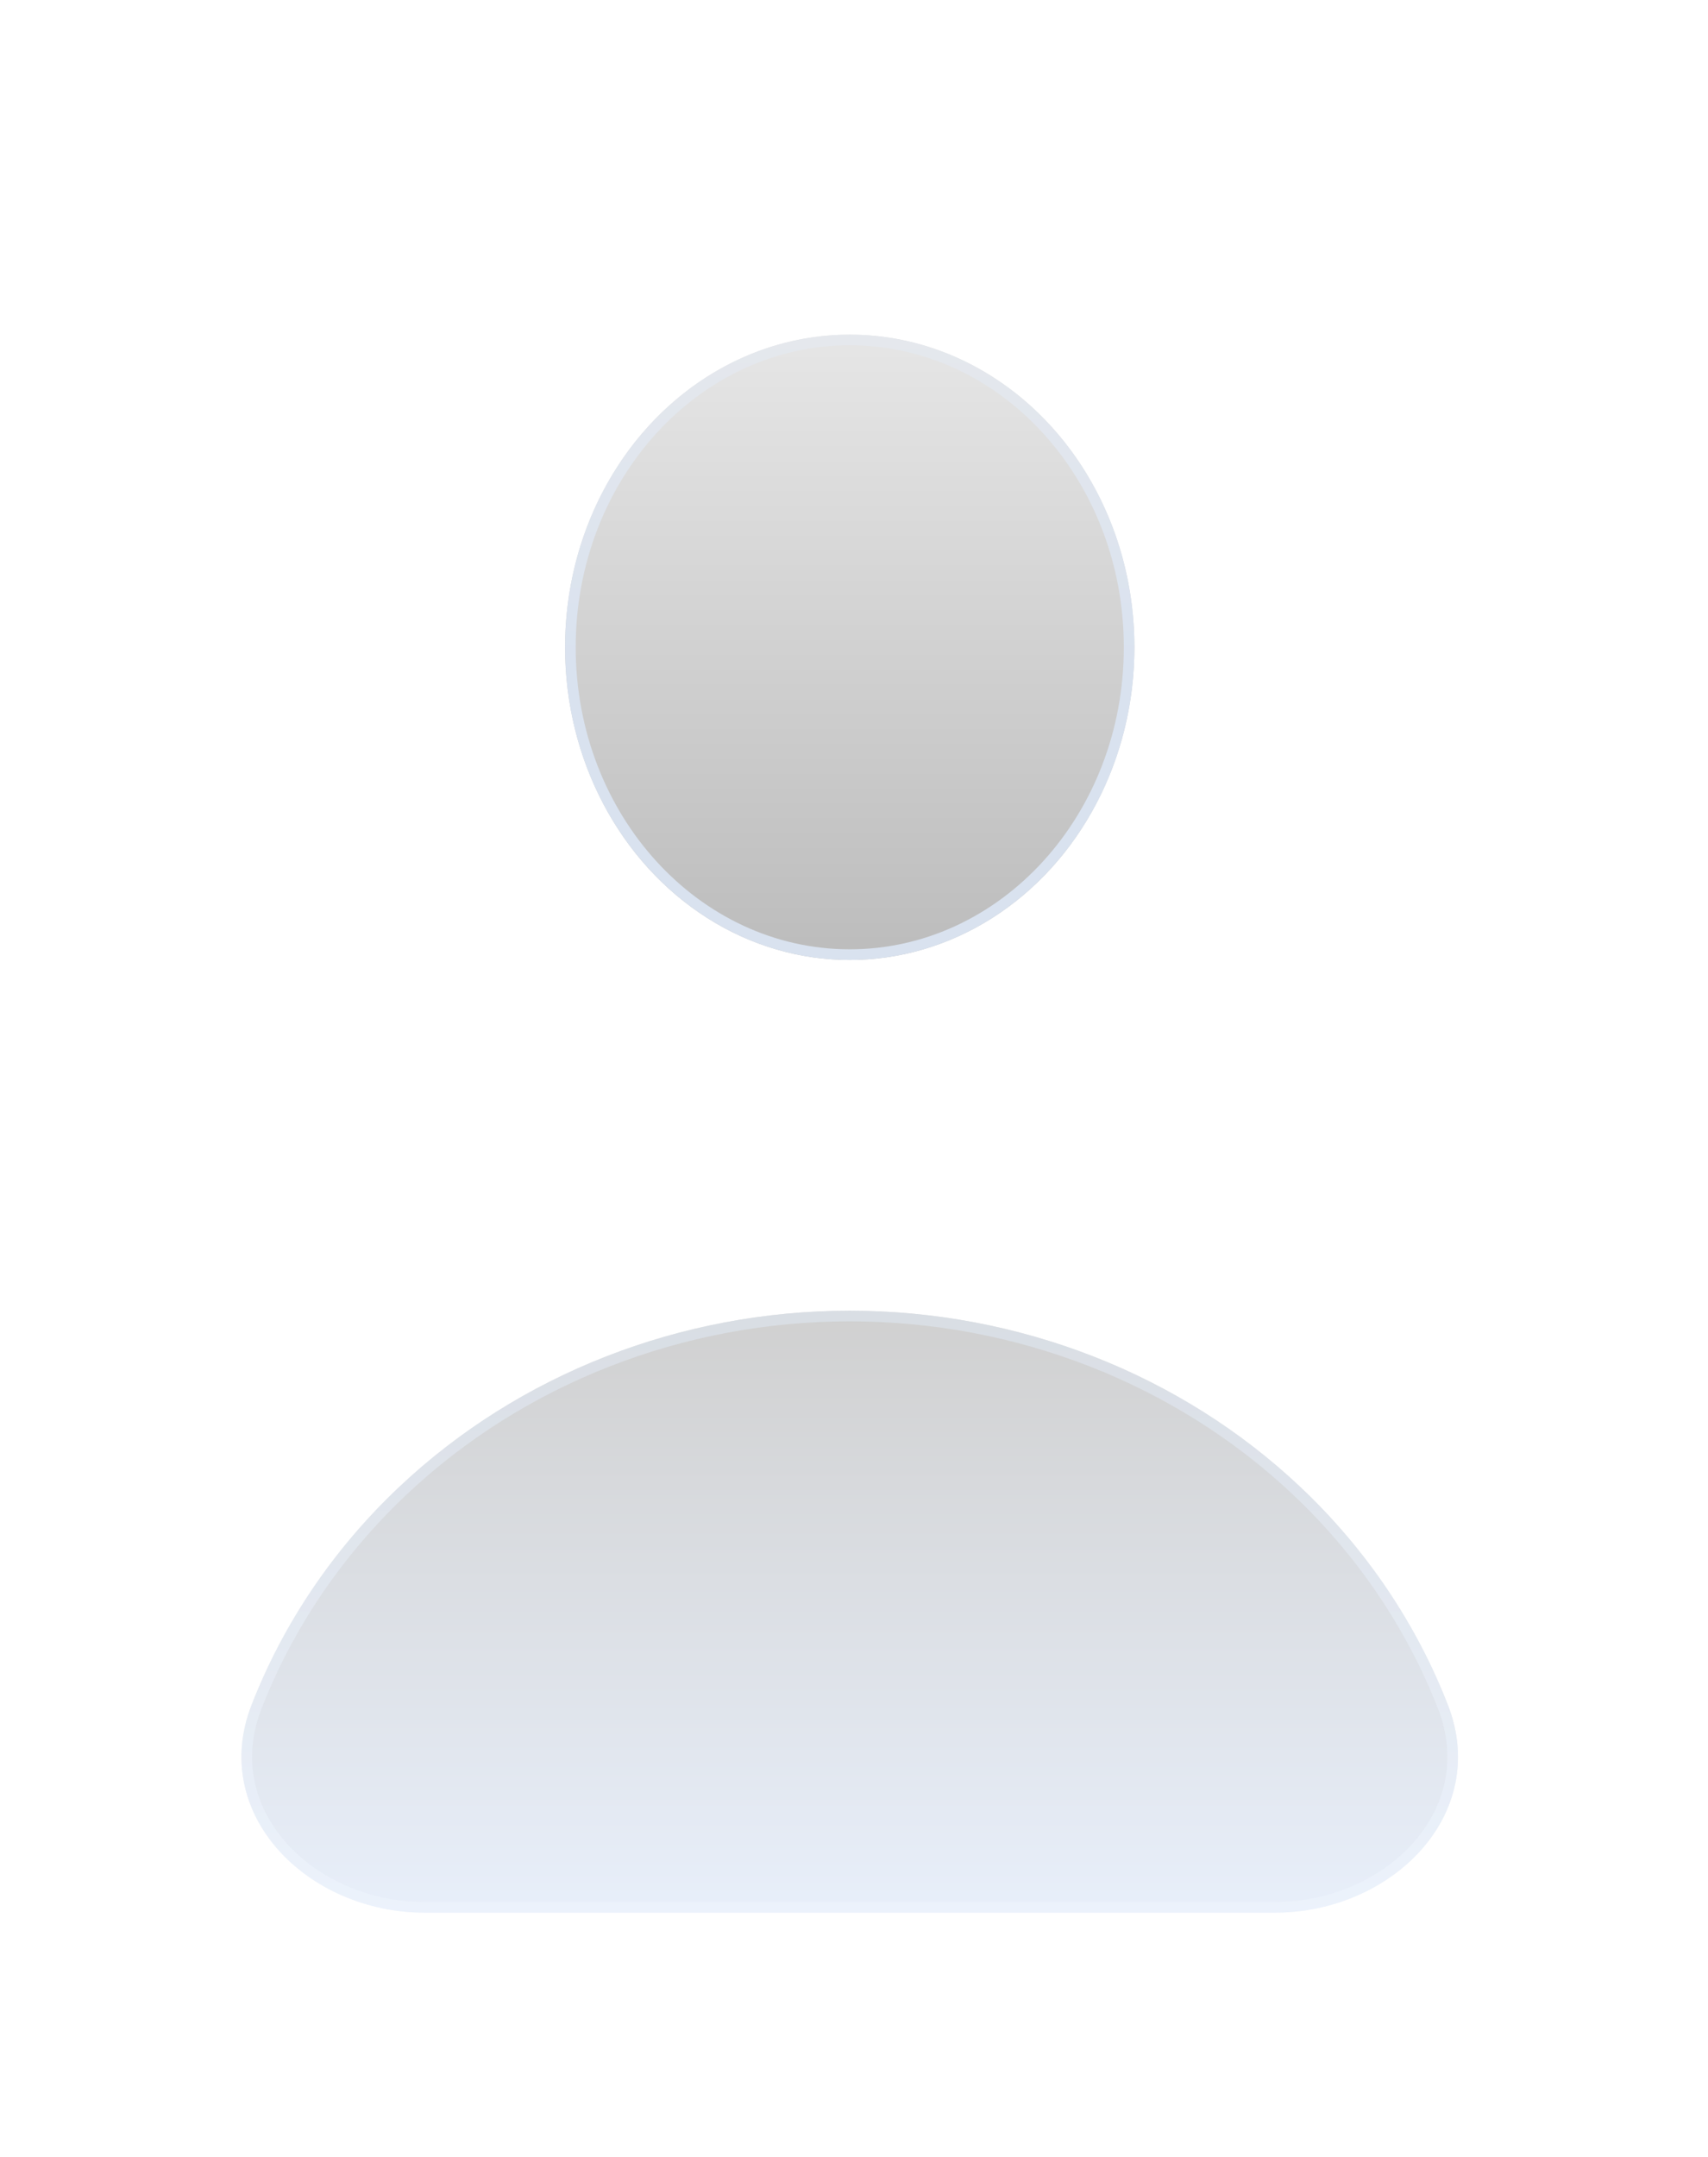 <svg width="42" height="53" viewBox="0 0 42 53" fill="none" xmlns="http://www.w3.org/2000/svg">
<rect y="3" width="41.791" height="44" rx="11.492" fill="white"/>
<g filter="url(#filter0_dd_1285_1191)">
<ellipse cx="20.895" cy="15.906" rx="7" ry="7.683" fill="url(#paint0_linear_1285_1191)"/>
<path d="M27.765 15.906C27.765 20.089 24.678 23.458 20.895 23.458C17.113 23.458 14.026 20.089 14.026 15.906C14.026 11.724 17.113 8.354 20.895 8.354C24.678 8.354 27.765 11.724 27.765 15.906Z" stroke="url(#paint1_linear_1285_1191)" stroke-width="0.261"/>
</g>
<g filter="url(#filter1_d_1285_1191)">
<path d="M31.343 41.776C34.228 41.776 36.651 39.36 35.604 36.672C34.828 34.679 33.598 32.847 31.977 31.317C29.038 28.543 25.052 26.984 20.895 26.984C16.739 26.984 12.753 28.543 9.814 31.317C8.192 32.847 6.963 34.679 6.186 36.672C5.139 39.36 7.562 41.776 10.447 41.776L20.895 41.776H31.343Z" fill="url(#paint2_linear_1285_1191)"/>
<path d="M35.483 36.719C35.986 38.013 35.657 39.238 34.85 40.145C34.041 41.056 32.75 41.645 31.343 41.645H20.895L10.447 41.645C9.04 41.645 7.749 41.056 6.94 40.145C6.133 39.238 5.804 38.013 6.308 36.719C7.077 34.745 8.296 32.929 9.903 31.412C12.817 28.661 16.771 27.115 20.895 27.115C25.019 27.115 28.973 28.661 31.887 31.412C33.495 32.929 34.713 34.745 35.483 36.719Z" stroke="url(#paint3_linear_1285_1191)" stroke-opacity="0.5" stroke-width="0.261"/>
</g>
<defs>
<filter id="filter0_dd_1285_1191" x="8.672" y="0.388" width="24.448" height="31.037" filterUnits="userSpaceOnUse" color-interpolation-filters="sRGB">
<feFlood flood-opacity="0" result="BackgroundImageFix"/>
<feColorMatrix in="SourceAlpha" type="matrix" values="0 0 0 0 0 0 0 0 0 0 0 0 0 0 0 0 0 0 127 0" result="hardAlpha"/>
<feOffset dy="-2.612"/>
<feGaussianBlur stdDeviation="2.612"/>
<feComposite in2="hardAlpha" operator="out"/>
<feColorMatrix type="matrix" values="0 0 0 0 1 0 0 0 0 1 0 0 0 0 1 0 0 0 0.25 0"/>
<feBlend mode="normal" in2="BackgroundImageFix" result="effect1_dropShadow_1285_1191"/>
<feColorMatrix in="SourceAlpha" type="matrix" values="0 0 0 0 0 0 0 0 0 0 0 0 0 0 0 0 0 0 127 0" result="hardAlpha"/>
<feOffset dy="2.612"/>
<feGaussianBlur stdDeviation="2.612"/>
<feComposite in2="hardAlpha" operator="out"/>
<feColorMatrix type="matrix" values="0 0 0 0 0.463 0 0 0 0 0.557 0 0 0 0 0.69 0 0 0 0.2 0"/>
<feBlend mode="normal" in2="effect1_dropShadow_1285_1191" result="effect2_dropShadow_1285_1191"/>
<feBlend mode="normal" in="SourceGraphic" in2="effect2_dropShadow_1285_1191" result="shape"/>
</filter>
<filter id="filter1_d_1285_1191" x="0.714" y="26.984" width="40.363" height="25.24" filterUnits="userSpaceOnUse" color-interpolation-filters="sRGB">
<feFlood flood-opacity="0" result="BackgroundImageFix"/>
<feColorMatrix in="SourceAlpha" type="matrix" values="0 0 0 0 0 0 0 0 0 0 0 0 0 0 0 0 0 0 127 0" result="hardAlpha"/>
<feOffset dy="5.224"/>
<feGaussianBlur stdDeviation="2.612"/>
<feComposite in2="hardAlpha" operator="out"/>
<feColorMatrix type="matrix" values="0 0 0 0 0.463 0 0 0 0 0.557 0 0 0 0 0.69 0 0 0 0.2 0"/>
<feBlend mode="normal" in2="BackgroundImageFix" result="effect1_dropShadow_1285_1191"/>
<feBlend mode="normal" in="SourceGraphic" in2="effect1_dropShadow_1285_1191" result="shape"/>
</filter>
<linearGradient id="paint0_linear_1285_1191" x1="20.895" y1="8.224" x2="20.895" y2="23.589" gradientUnits="userSpaceOnUse">
<stop stop-color="#E6E6E6"/>
<stop offset="1" stop-color="#BCBCBC"/>
</linearGradient>
<linearGradient id="paint1_linear_1285_1191" x1="20.895" y1="8.224" x2="20.895" y2="23.589" gradientUnits="userSpaceOnUse">
<stop stop-color="#E5E8ED"/>
<stop offset="0.542" stop-color="#D9E2EF"/>
</linearGradient>
<linearGradient id="paint2_linear_1285_1191" x1="20.895" y1="26.984" x2="20.895" y2="41.776" gradientUnits="userSpaceOnUse">
<stop stop-color="#D0D0D0"/>
<stop offset="1" stop-color="#E8EFFA"/>
</linearGradient>
<linearGradient id="paint3_linear_1285_1191" x1="20.895" y1="26.984" x2="20.895" y2="41.776" gradientUnits="userSpaceOnUse">
<stop stop-color="#E2EBF8"/>
<stop offset="1" stop-color="#F1F7FF"/>
</linearGradient>
</defs>
</svg>
